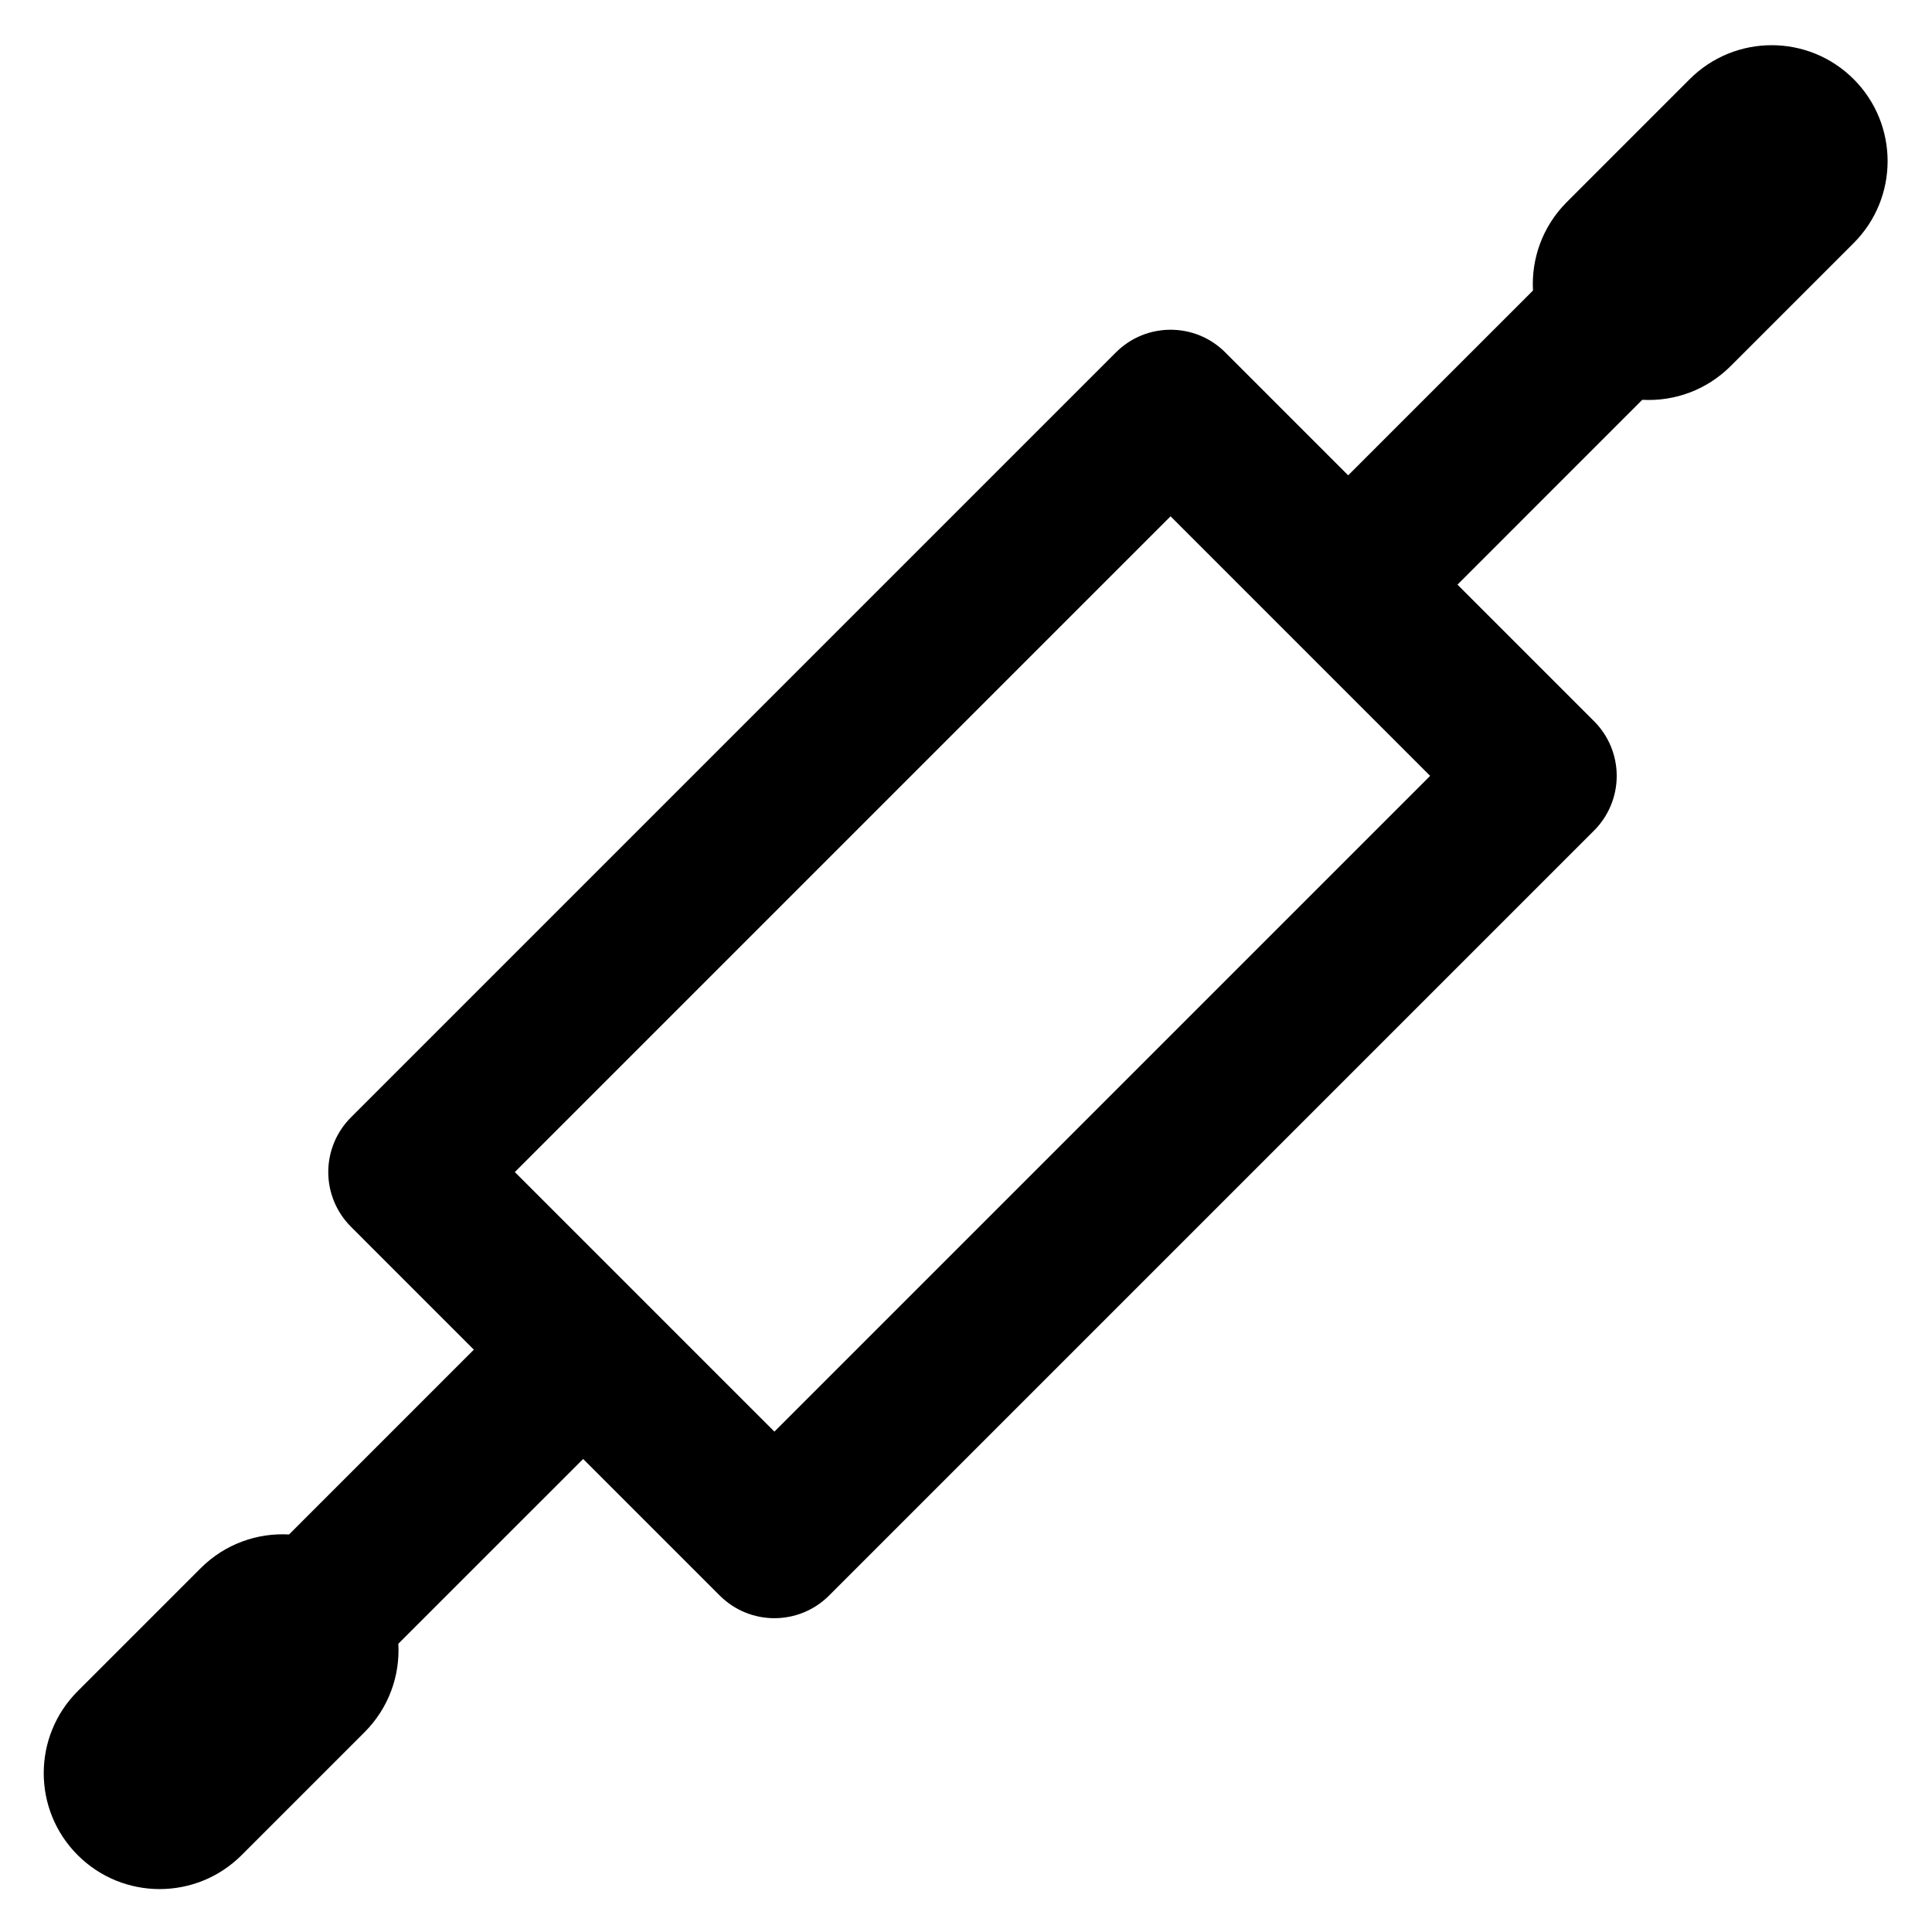 <svg width="100" height="100" viewBox="0 0 100 100" fill="none" xmlns="http://www.w3.org/2000/svg">
    <g clip-path="url(#clip0_1998_12)">
        <path fill-rule="evenodd" clip-rule="evenodd"
            d="M16.991 60.666C16.991 59.605 17.413 58.587 18.163 57.837L57.761 18.239C59.323 16.677 61.856 16.677 63.418 18.239L63.418 18.239L63.418 18.239L63.418 18.239L63.418 18.24L63.419 18.24L63.419 18.24L63.419 18.241L63.42 18.241L63.42 18.241L63.42 18.242L63.421 18.242L63.422 18.243L63.422 18.243L63.423 18.244L63.423 18.245L63.424 18.245L63.425 18.246L63.426 18.247L63.427 18.248L63.428 18.249L63.429 18.25L63.43 18.251L63.431 18.252L63.432 18.253L63.433 18.254L63.434 18.256L63.435 18.257L63.437 18.258L63.438 18.259L63.44 18.261L63.441 18.262L63.443 18.264L63.444 18.265L63.446 18.267L63.447 18.269L63.449 18.27L63.451 18.272L63.453 18.274L63.455 18.276L63.456 18.278L63.458 18.28L63.461 18.282L63.462 18.284L63.465 18.286L63.467 18.288L63.469 18.29L63.471 18.293L63.474 18.295L63.476 18.297L63.478 18.3L63.481 18.302L63.483 18.305L63.486 18.307L63.489 18.31L63.491 18.313L63.494 18.315L63.497 18.318L63.5 18.321L63.503 18.324L63.505 18.327L63.509 18.33L63.512 18.333L63.515 18.336L63.518 18.339L63.521 18.342L63.524 18.346L63.528 18.349L63.531 18.352L63.535 18.356L63.538 18.359L63.542 18.363L63.545 18.367L63.549 18.37L63.553 18.374L63.556 18.378L63.56 18.382L63.564 18.386L63.568 18.39L63.572 18.393L63.576 18.398L63.58 18.402L63.585 18.406L63.589 18.41L63.593 18.414L63.597 18.419L63.602 18.423L63.606 18.428L63.611 18.432L63.615 18.437L63.62 18.441L63.625 18.446L63.63 18.451L63.635 18.456L63.639 18.461L63.644 18.466L63.649 18.471L63.654 18.476L63.66 18.481L63.665 18.486L63.67 18.491L63.675 18.497L63.681 18.502L63.686 18.507L63.692 18.513L63.697 18.518L63.703 18.524L63.709 18.53L63.714 18.535L63.72 18.541L63.726 18.547L63.732 18.553L63.738 18.559L63.744 18.565L63.75 18.571L63.756 18.578L63.762 18.584L63.769 18.59L63.775 18.596L63.782 18.603L63.788 18.609L63.795 18.616L63.801 18.623L63.808 18.629L63.815 18.636L63.822 18.643L63.828 18.65L63.835 18.657L63.842 18.664L63.849 18.671L63.857 18.678L63.864 18.685L63.871 18.692L63.879 18.7L63.886 18.707L63.894 18.715L63.901 18.722L63.909 18.73L63.916 18.738L63.924 18.745L63.932 18.753L63.94 18.761L63.948 18.769L63.956 18.777L63.964 18.785L63.972 18.793L63.98 18.802L63.989 18.81L63.997 18.818L64.005 18.827L64.014 18.835L64.022 18.844L64.031 18.852L64.04 18.861L64.049 18.87L64.058 18.879L64.066 18.888L64.075 18.897L64.085 18.906L64.094 18.915L64.103 18.924L64.112 18.933L64.121 18.943L64.131 18.952L64.14 18.962L64.15 18.971L64.16 18.981L64.169 18.991L64.179 19L64.189 19.01L64.199 19.02L64.209 19.03L64.219 19.04L64.229 19.05L64.239 19.061L64.25 19.071L64.26 19.081L64.27 19.092L64.281 19.102L64.292 19.113L64.302 19.124L64.313 19.134L64.324 19.145L64.335 19.156L64.346 19.167L64.357 19.178L64.368 19.189L64.379 19.2L64.39 19.212L64.402 19.223L64.413 19.234L64.425 19.246L64.436 19.257L64.448 19.269L64.46 19.281L64.471 19.293L64.483 19.305L64.495 19.317L64.507 19.328L64.519 19.341L64.531 19.353L64.544 19.365L64.556 19.377L64.569 19.39L64.581 19.402L64.594 19.415L64.606 19.428L64.619 19.44L64.632 19.453L64.645 19.466L64.658 19.479L64.671 19.492L64.684 19.505L64.697 19.518L64.71 19.532L64.724 19.545L64.737 19.559L64.751 19.572L64.764 19.586L64.778 19.599L64.792 19.613L64.806 19.627L64.82 19.641L64.834 19.655L64.848 19.669L64.862 19.683L64.876 19.698L64.891 19.712L64.905 19.727L64.92 19.741L64.934 19.756L64.949 19.77L64.964 19.785L64.979 19.8L64.994 19.815L65.009 19.83L65.024 19.845L65.039 19.86L65.054 19.875L65.07 19.891L65.085 19.906L65.1 19.922L65.116 19.937L65.132 19.953L65.148 19.969L65.163 19.985L65.18 20.001L65.195 20.017L65.212 20.033L65.228 20.049L65.244 20.065L65.261 20.082L65.277 20.098L65.294 20.115L65.31 20.131L65.327 20.148L65.344 20.165L65.361 20.182L65.378 20.199L65.395 20.216L65.412 20.233L65.429 20.25L65.447 20.268L65.464 20.285L65.482 20.303L65.499 20.32L65.517 20.338L65.535 20.356L65.553 20.374L65.57 20.392L65.589 20.41L65.607 20.428L65.625 20.446L65.643 20.465L65.662 20.483L65.68 20.502L65.699 20.52L65.718 20.539L65.736 20.558L65.755 20.576L65.774 20.596L65.793 20.615L65.812 20.634L65.832 20.653L65.851 20.672L65.871 20.692L65.89 20.711L65.91 20.731L65.929 20.751L65.949 20.77L65.969 20.79L65.989 20.81L66.009 20.83L66.029 20.851L66.049 20.871L66.07 20.891L66.09 20.912L66.111 20.932L66.132 20.953L66.152 20.974L66.173 20.994L66.194 21.015L66.215 21.036L66.236 21.058L66.257 21.079L66.279 21.1L66.3 21.122L66.322 21.143L66.343 21.165L66.365 21.186L66.387 21.208L66.409 21.23L66.431 21.252L66.453 21.274L66.475 21.296L66.497 21.319L66.52 21.341L66.542 21.363L66.565 21.386L66.587 21.409L66.61 21.431L66.633 21.454L66.656 21.477L66.679 21.5L66.702 21.523L66.725 21.547L66.749 21.57L66.772 21.594L66.796 21.617L66.82 21.641L66.843 21.665L66.867 21.688L66.891 21.712L66.915 21.736L66.939 21.761L66.964 21.785L66.988 21.809L67.012 21.834L67.037 21.858L67.062 21.883L67.087 21.908L67.111 21.933L67.136 21.958L67.161 21.983L67.187 22.008L67.212 22.033L67.237 22.058L67.263 22.084L67.288 22.11L67.314 22.135L67.34 22.161L67.366 22.187L67.392 22.213L67.418 22.239L67.444 22.265L67.47 22.292L67.497 22.318L67.523 22.345L67.55 22.371L67.577 22.398L67.604 22.425L67.63 22.452L67.658 22.479L67.685 22.506L67.712 22.533L67.739 22.561L67.767 22.588L67.794 22.616L67.822 22.643L67.85 22.671L67.878 22.699L67.906 22.727L67.934 22.755L67.962 22.784L67.99 22.812L68.019 22.84L68.047 22.869L68.076 22.898L68.105 22.926L68.134 22.955L68.163 22.984L68.192 23.013L68.221 23.042L68.25 23.072L68.28 23.101L68.309 23.131L68.339 23.16L68.369 23.19L68.399 23.22L68.429 23.25L68.459 23.28L68.489 23.31L68.519 23.34L68.55 23.371L68.58 23.401L68.611 23.432L68.641 23.463L68.672 23.494L68.703 23.525L68.734 23.556L68.766 23.587L68.797 23.618L68.828 23.649L68.86 23.681L68.891 23.713L68.923 23.744L68.955 23.776L68.987 23.808L69.019 23.84L69.051 23.873L69.084 23.905L69.116 23.937L69.149 23.97L69.181 24.003L69.214 24.035L69.247 24.068L69.28 24.101L69.313 24.134L69.346 24.168L69.38 24.201L69.413 24.234L69.447 24.268L69.48 24.302L69.514 24.335L69.548 24.369L69.582 24.404L69.616 24.438L69.651 24.472L69.685 24.506L69.72 24.541L69.754 24.576L69.782 24.603L79.347 15.037C79.256 13.393 79.839 11.717 81.096 10.461L87.459 4.097C89.803 1.754 93.602 1.754 95.945 4.097C98.288 6.44 98.288 10.239 95.945 12.582L89.581 18.946C88.324 20.203 86.649 20.785 85.004 20.694L75.439 30.26L75.456 30.277L75.493 30.314L75.53 30.351L75.567 30.388L75.603 30.424L75.64 30.461L75.676 30.497L75.712 30.534L75.749 30.57L75.785 30.606L75.82 30.642L75.856 30.678L75.892 30.713L75.928 30.749L75.963 30.784L75.998 30.82L76.034 30.855L76.069 30.89L76.104 30.925L76.138 30.96L76.173 30.994L76.208 31.029L76.242 31.064L76.277 31.098L76.311 31.132L76.345 31.166L76.379 31.201L76.413 31.235L76.447 31.268L76.481 31.302L76.514 31.336L76.548 31.369L76.581 31.402L76.614 31.436L76.647 31.469L76.68 31.502L76.713 31.535L76.746 31.567L76.779 31.6L76.811 31.633L76.844 31.665L76.876 31.697L76.908 31.73L76.94 31.762L76.972 31.794L77.004 31.826L77.036 31.857L77.068 31.889L77.099 31.921L77.131 31.952L77.162 31.983L77.193 32.014L77.224 32.045L77.255 32.076L77.286 32.107L77.317 32.138L77.347 32.169L77.378 32.199L77.408 32.23L77.439 32.26L77.469 32.29L77.499 32.32L77.529 32.35L77.559 32.38L77.588 32.41L77.618 32.439L77.648 32.469L77.677 32.498L77.706 32.528L77.736 32.557L77.765 32.586L77.794 32.615L77.823 32.644L77.851 32.672L77.88 32.701L77.909 32.73L77.937 32.758L77.965 32.786L77.993 32.815L78.022 32.843L78.05 32.871L78.078 32.899L78.105 32.927L78.133 32.954L78.161 32.982L78.188 33.009L78.215 33.037L78.243 33.064L78.27 33.091L78.297 33.118L78.324 33.145L78.351 33.172L78.377 33.199L78.404 33.225L78.431 33.252L78.457 33.278L78.483 33.305L78.51 33.331L78.536 33.357L78.562 33.383L78.588 33.409L78.613 33.435L78.639 33.46L78.665 33.486L78.69 33.511L78.716 33.537L78.741 33.562L78.766 33.587L78.791 33.612L78.816 33.637L78.841 33.662L78.866 33.687L78.89 33.712L78.915 33.736L78.939 33.761L78.964 33.785L78.988 33.809L79.012 33.834L79.036 33.858L79.06 33.882L79.084 33.906L79.108 33.929L79.132 33.953L79.155 33.977L79.179 34L79.202 34.023L79.225 34.047L79.248 34.07L79.272 34.093L79.294 34.116L79.317 34.139L79.34 34.161L79.363 34.184L79.385 34.207L79.408 34.229L79.43 34.252L79.453 34.274L79.475 34.296L79.497 34.318L79.519 34.34L79.541 34.362L79.562 34.384L79.584 34.405L79.606 34.427L79.627 34.449L79.649 34.47L79.67 34.491L79.691 34.513L79.712 34.534L79.733 34.555L79.754 34.576L79.775 34.596L79.796 34.617L79.817 34.638L79.837 34.658L79.858 34.679L79.878 34.699L79.898 34.719L79.918 34.74L79.938 34.76L79.958 34.78L79.978 34.8L79.998 34.819L80.018 34.839L80.037 34.859L80.057 34.878L80.076 34.898L80.096 34.917L80.115 34.936L80.134 34.955L80.153 34.974L80.172 34.993L80.191 35.012L80.21 35.031L80.229 35.05L80.247 35.069L80.266 35.087L80.284 35.105L80.302 35.124L80.321 35.142L80.339 35.16L80.357 35.178L80.375 35.196L80.393 35.214L80.411 35.232L80.428 35.25L80.446 35.267L80.463 35.285L80.481 35.302L80.498 35.319L80.516 35.337L80.533 35.354L80.55 35.371L80.567 35.388L80.584 35.405L80.6 35.422L80.617 35.438L80.634 35.455L80.65 35.472L80.667 35.488L80.683 35.505L80.7 35.521L80.716 35.537L80.732 35.553L80.748 35.569L80.764 35.585L80.78 35.601L80.796 35.617L80.811 35.633L80.827 35.648L80.842 35.664L80.858 35.679L80.873 35.694L80.888 35.71L80.904 35.725L80.919 35.74L80.934 35.755L80.949 35.77L80.964 35.785L80.978 35.8L80.993 35.814L81.008 35.829L81.022 35.843L81.037 35.858L81.051 35.872L81.065 35.887L81.079 35.901L81.094 35.915L81.108 35.929L81.122 35.943L81.135 35.957L81.149 35.971L81.163 35.984L81.177 35.998L81.19 36.011L81.204 36.025L81.217 36.038L81.23 36.051L81.243 36.065L81.257 36.078L81.27 36.091L81.283 36.104L81.296 36.117L81.308 36.13L81.321 36.142L81.334 36.155L81.346 36.168L81.359 36.18L81.371 36.193L81.384 36.205L81.396 36.217L81.408 36.229L81.42 36.242L81.432 36.254L81.444 36.266L81.456 36.277L81.468 36.289L81.48 36.301L81.491 36.313L81.503 36.324L81.514 36.336L81.526 36.347L81.537 36.358L81.548 36.37L81.56 36.381L81.571 36.392L81.582 36.403L81.593 36.414L81.604 36.425L81.614 36.436L81.625 36.447L81.636 36.457L81.646 36.468L81.657 36.478L81.667 36.489L81.678 36.499L81.688 36.509L81.698 36.52L81.709 36.53L81.719 36.54L81.728 36.55L81.739 36.56L81.748 36.57L81.758 36.579L81.768 36.589L81.778 36.599L81.787 36.608L81.796 36.618L81.806 36.627L81.815 36.637L81.825 36.646L81.834 36.655L81.843 36.664L81.852 36.673L81.861 36.682L81.87 36.691L81.879 36.7L81.888 36.709L81.896 36.718L81.905 36.726L81.913 36.735L81.922 36.743L81.93 36.752L81.939 36.76L81.947 36.768L81.955 36.777L81.964 36.785L81.972 36.793L81.98 36.801L81.988 36.809L81.996 36.817L82.003 36.825L82.011 36.832L82.019 36.84L82.026 36.848L82.034 36.855L82.041 36.863L82.049 36.87L82.056 36.877L82.064 36.885L82.071 36.892L82.078 36.899L82.085 36.906L82.092 36.913L82.099 36.92L82.106 36.927L82.113 36.934L82.12 36.941L82.126 36.947L82.133 36.954L82.139 36.961L82.146 36.967L82.152 36.974L82.159 36.98L82.165 36.986L82.171 36.992L82.177 36.999L82.184 37.005L82.19 37.011L82.196 37.017L82.202 37.023L82.207 37.029L82.213 37.035L82.219 37.04L82.225 37.046L82.23 37.052L82.236 37.057L82.241 37.063L82.247 37.068L82.252 37.073L82.257 37.079L82.263 37.084L82.268 37.089L82.273 37.094L82.278 37.099L82.283 37.104L82.288 37.109L82.293 37.114L82.298 37.119L82.303 37.124L82.307 37.129L82.312 37.133L82.317 37.138L82.321 37.142L82.326 37.147L82.33 37.151L82.334 37.156L82.339 37.16L82.343 37.164L82.347 37.168L82.351 37.172L82.355 37.176L82.359 37.181L82.363 37.184L82.367 37.188L82.371 37.192L82.375 37.196L82.379 37.2L82.382 37.203L82.386 37.207L82.389 37.211L82.393 37.214L82.396 37.218L82.4 37.221L82.403 37.224L82.406 37.228L82.409 37.231L82.413 37.234L82.416 37.237L82.419 37.24L82.422 37.243L82.425 37.246L82.428 37.249L82.431 37.252L82.433 37.255L82.436 37.257L82.439 37.26L82.442 37.263L82.444 37.265L82.447 37.268L82.449 37.27L82.451 37.273L82.454 37.275L82.456 37.278L82.459 37.28L82.461 37.282L82.463 37.284L82.465 37.286L82.467 37.288L82.469 37.29L82.471 37.292L82.473 37.294L82.475 37.296L82.477 37.298L82.478 37.3L82.48 37.301L82.482 37.303L82.483 37.305L82.485 37.306L82.486 37.308L82.488 37.309L82.489 37.31L82.491 37.312L82.492 37.313L82.493 37.315L82.494 37.316L82.496 37.317L82.497 37.318L82.498 37.319L82.499 37.32L82.5 37.321L82.501 37.322L82.502 37.323L82.502 37.324L82.503 37.325L82.504 37.325L82.505 37.326L82.505 37.327L82.506 37.327L82.507 37.328L82.507 37.328L82.507 37.329L82.508 37.329L82.508 37.33L82.509 37.33L82.509 37.33L82.509 37.33L82.509 37.331L82.51 37.331L82.51 37.331L82.51 37.331C83.26 38.081 83.681 39.099 83.681 40.159C83.681 41.22 83.26 42.238 82.51 42.988L42.912 82.586C41.35 84.148 38.817 84.148 37.255 82.586L37.255 82.586L37.255 82.585L37.253 82.584L37.249 82.58L37.231 82.562L37.158 82.489L37.1 82.431L37.066 82.397L37.048 82.379L37.038 82.369L37.033 82.364L37.028 82.359L36.837 82.168L36.579 81.91L36.423 81.754L36.338 81.669L36.327 81.658L36.316 81.647L36.294 81.624L36.248 81.579L35.346 80.677L34.763 80.094L34.743 80.074L34.724 80.054L34.684 80.015L34.603 79.934L34.436 79.767L34.085 79.416L33.709 79.04L33.611 78.942L33.586 78.917L33.561 78.892L33.536 78.867L33.511 78.842L33.486 78.817L33.461 78.792L33.435 78.766L33.41 78.741L33.384 78.715L33.359 78.689L33.333 78.664L33.307 78.638L33.281 78.612L33.255 78.586L33.228 78.559L33.202 78.533L33.176 78.507L33.149 78.48L33.123 78.454L33.096 78.427L33.069 78.4L33.042 78.373L33.015 78.346L32.988 78.319L32.961 78.292L32.933 78.264L32.906 78.237L32.878 78.209L32.85 78.181L32.823 78.154L32.795 78.126L32.767 78.098L32.739 78.07L32.71 78.041L32.682 78.013L32.654 77.985L32.625 77.956L32.596 77.927L32.568 77.899L32.539 77.87L32.51 77.841L32.481 77.812L32.452 77.782L32.422 77.753L30.184 75.515L20.618 85.08C20.709 86.725 20.127 88.4 18.87 89.657L12.506 96.021C10.163 98.364 6.364 98.364 4.021 96.021C1.678 93.678 1.678 89.879 4.021 87.535L10.385 81.172C11.641 79.915 13.316 79.332 14.961 79.424L24.527 69.858L24.499 69.83L24.465 69.796L24.43 69.761L24.396 69.727L24.361 69.692L24.327 69.658L24.293 69.624L24.259 69.59L24.226 69.556L24.192 69.523L24.158 69.489L24.125 69.456L24.091 69.422L24.058 69.389L24.025 69.356L23.992 69.323L23.959 69.29L23.927 69.257L23.894 69.225L23.861 69.192L23.829 69.16L23.797 69.127L23.764 69.095L23.732 69.063L23.7 69.031L23.668 68.999L23.637 68.968L23.605 68.936L23.573 68.904L23.542 68.873L23.511 68.842L23.48 68.811L23.448 68.779L23.418 68.748L23.387 68.718L23.356 68.687L23.325 68.656L23.295 68.626L23.264 68.595L23.234 68.565L23.204 68.535L23.174 68.505L23.144 68.475L23.114 68.445L23.084 68.415L23.055 68.385L23.025 68.356L22.996 68.326L22.966 68.297L22.937 68.268L22.908 68.239L22.879 68.21L22.85 68.181L22.821 68.152L22.793 68.124L22.764 68.095L22.736 68.067L22.707 68.038L22.679 68.01L22.651 67.982L22.623 67.954L22.595 67.926L22.567 67.898L22.54 67.871L22.512 67.843L22.485 67.816L22.457 67.788L22.43 67.761L22.403 67.734L22.376 67.707L22.349 67.68L22.322 67.653L22.295 67.626L22.268 67.6L22.242 67.573L22.216 67.546L22.189 67.52L22.163 67.494L22.137 67.468L22.111 67.442L22.085 67.416L22.059 67.39L22.034 67.365L22.008 67.339L21.982 67.313L21.957 67.288L21.932 67.263L21.907 67.237L21.881 67.212L21.857 67.188L21.832 67.163L21.807 67.138L21.709 67.04L21.332 66.663L20.655 65.986L20.072 65.403L19.17 64.501L18.995 64.326L18.915 64.246L18.905 64.236L18.895 64.226L18.886 64.216L18.876 64.207L18.867 64.198L18.857 64.188L18.839 64.17L18.581 63.911L18.26 63.591L18.186 63.517L18.169 63.5L18.164 63.495L18.163 63.494L18.163 63.494L18.163 63.494C17.413 62.744 16.991 61.726 16.991 60.666ZM33.012 67.029L33.366 67.383L33.41 67.428L33.455 67.472L33.499 67.517L33.544 67.561L33.588 67.605L33.632 67.649L33.676 67.693L33.719 67.737L33.763 67.78L33.807 67.824L33.85 67.867L33.893 67.911L33.936 67.954L33.979 67.997L34.022 68.04L34.065 68.082L34.108 68.125L34.15 68.167L34.193 68.21L34.235 68.252L34.277 68.294L34.319 68.336L34.361 68.378L34.402 68.419L34.444 68.461L34.485 68.503L34.527 68.544L34.568 68.585L34.609 68.626L34.65 68.667L34.691 68.708L34.731 68.749L34.772 68.789L34.812 68.83L34.853 68.87L34.893 68.91L34.933 68.95L34.973 68.99L35.013 69.03L35.053 69.07L35.092 69.109L35.132 69.149L35.171 69.188L35.21 69.227L35.249 69.266L35.288 69.305L35.327 69.344L35.366 69.383L35.404 69.421L35.443 69.46L35.481 69.498L35.519 69.537L35.557 69.575L35.595 69.613L35.633 69.65L35.671 69.688L35.709 69.726L35.746 69.763L35.783 69.801L35.821 69.838L35.858 69.875L35.895 69.912L35.932 69.949L35.968 69.986L36.005 70.022L36.042 70.059L36.078 70.095L36.114 70.132L36.151 70.168L36.187 70.204L36.222 70.24L36.258 70.276L36.294 70.311L36.33 70.347L36.365 70.382L36.4 70.418L36.436 70.453L36.471 70.488L36.506 70.523L36.541 70.558L36.575 70.593L36.61 70.627L36.644 70.662L36.679 70.696L36.713 70.73L36.747 70.764L36.781 70.799L36.815 70.832L36.849 70.866L36.883 70.9L36.916 70.934L36.95 70.967L36.983 71L37.016 71.034L37.05 71.067L37.083 71.1L37.115 71.133L37.148 71.165L37.181 71.198L37.213 71.231L37.246 71.263L37.278 71.295L37.31 71.328L37.342 71.36L37.374 71.392L37.406 71.424L37.438 71.455L37.47 71.487L37.501 71.519L37.533 71.55L37.564 71.581L37.595 71.612L37.626 71.643L37.657 71.674L37.688 71.705L37.719 71.736L37.749 71.767L37.78 71.797L37.81 71.828L37.841 71.858L37.871 71.888L37.901 71.918L37.931 71.948L37.961 71.978L37.99 72.008L38.02 72.037L38.05 72.067L38.079 72.096L38.108 72.126L38.138 72.155L38.167 72.184L38.196 72.213L38.224 72.242L38.253 72.27L38.282 72.299L38.31 72.328L38.339 72.356L38.367 72.385L38.395 72.413L38.424 72.441L38.452 72.469L38.48 72.497L38.507 72.525L38.535 72.552L38.563 72.58L38.59 72.607L38.617 72.635L38.645 72.662L38.672 72.689L38.699 72.716L38.726 72.743L38.753 72.77L38.779 72.797L38.806 72.823L38.833 72.85L38.859 72.876L38.885 72.903L38.912 72.929L38.938 72.955L38.964 72.981L38.99 73.007L39.015 73.033L39.041 73.058L39.067 73.084L39.092 73.109L39.118 73.135L39.143 73.16L39.168 73.185L39.193 73.21L39.218 73.235L39.243 73.26L39.268 73.285L39.366 73.383L39.742 73.759L40.083 74.1L74.024 40.159L74.013 40.148L73.992 40.127L73.97 40.105L73.949 40.084L73.927 40.062L73.906 40.041L73.884 40.019L73.862 39.997L73.84 39.975L73.818 39.953L73.796 39.931L73.773 39.908L73.751 39.886L73.728 39.864L73.706 39.841L73.683 39.818L73.66 39.795L73.638 39.773L73.615 39.75L73.592 39.727L73.568 39.703L73.545 39.68L73.522 39.657L73.498 39.633L73.475 39.61L73.451 39.586L73.427 39.562L73.403 39.538L73.379 39.514L73.355 39.49L73.331 39.466L73.307 39.442L73.283 39.418L73.258 39.393L73.234 39.369L73.209 39.344L73.184 39.319L73.159 39.294L73.134 39.269L73.109 39.244L73.084 39.219L73.059 39.194L73.033 39.168L73.008 39.143L72.982 39.117L72.957 39.092L72.931 39.066L72.905 39.04L72.879 39.014L72.853 38.988L72.826 38.962L72.8 38.935L72.774 38.909L72.747 38.882L72.721 38.856L72.694 38.829L72.667 38.802L72.64 38.775L72.613 38.748L72.586 38.721L72.559 38.694L72.531 38.666L72.504 38.639L72.476 38.611L72.448 38.583L72.421 38.556L72.393 38.528L72.365 38.5L72.337 38.472L72.308 38.443L72.28 38.415L72.252 38.387L72.223 38.358L72.194 38.329L72.166 38.301L72.137 38.272L72.108 38.243L72.079 38.214L72.049 38.184L72.02 38.155L71.991 38.126L71.961 38.096L71.932 38.067L71.902 38.037L71.872 38.007L71.842 37.977L71.812 37.947L71.782 37.917L71.751 37.886L71.721 37.856L71.691 37.825L71.66 37.795L71.629 37.764L71.598 37.733L71.567 37.702L71.536 37.671L71.505 37.64L71.474 37.609L71.442 37.577L71.411 37.546L71.379 37.514L71.347 37.482L71.316 37.45L71.284 37.419L71.251 37.386L71.219 37.354L71.187 37.322L71.154 37.289L71.122 37.257L71.089 37.224L71.056 37.191L71.024 37.159L70.991 37.126L70.957 37.093L70.924 37.059L70.891 37.026L70.858 36.992L70.824 36.959L70.79 36.925L70.756 36.891L70.722 36.857L70.688 36.823L70.654 36.789L70.62 36.755L70.586 36.721L70.551 36.686L70.516 36.651L70.482 36.617L70.447 36.582L70.412 36.547L70.377 36.512L70.341 36.477L70.306 36.441L70.271 36.406L70.235 36.37L70.2 36.334L70.164 36.299L70.128 36.263L70.092 36.227L70.055 36.191L70.019 36.154L69.983 36.118L69.946 36.081L69.91 36.045L69.873 36.008L69.836 35.971L69.799 35.934L69.762 35.897L69.725 35.86L69.687 35.822L69.65 35.785L69.612 35.747L69.574 35.709L69.537 35.672L69.499 35.633L69.46 35.595L69.422 35.557L69.384 35.519L69.345 35.48L69.307 35.442L69.268 35.403L69.229 35.364L69.19 35.325L69.151 35.286L69.112 35.247L69.073 35.208L69.033 35.168L68.994 35.129L68.954 35.089L68.914 35.049L68.874 35.009L68.834 34.969L68.794 34.929L68.754 34.889L68.713 34.848L68.673 34.808L68.632 34.767L68.591 34.726L68.55 34.685L68.509 34.644L68.468 34.603L68.427 34.562L68.385 34.52L68.343 34.478L68.302 34.437L68.26 34.395L68.218 34.353L68.176 34.311L68.134 34.269L68.091 34.226L68.049 34.184L68.006 34.141L67.963 34.098L67.921 34.056L67.878 34.013L67.834 33.969L67.791 33.926L67.748 33.883L67.704 33.839L67.661 33.796L67.617 33.752L67.573 33.708L67.529 33.664L67.485 33.62L67.441 33.575L67.396 33.531L67.352 33.486L67.307 33.442L67.262 33.397L67.218 33.353L67.173 33.308L67.129 33.264L67.085 33.22L67.041 33.176L66.997 33.132L66.959 33.094L66.953 33.088L66.948 33.083L66.909 33.044L66.866 33.001L66.823 32.958L66.779 32.914L66.736 32.871L66.693 32.828L66.65 32.785L66.608 32.743L66.565 32.7L66.522 32.657L66.48 32.615L66.438 32.573L66.396 32.531L66.354 32.489L66.312 32.447L66.27 32.405L66.229 32.364L66.187 32.322L66.146 32.281L66.105 32.24L66.064 32.199L66.023 32.158L65.982 32.117L65.941 32.076L65.901 32.036L65.86 31.995L65.82 31.955L65.78 31.915L65.74 31.875L65.7 31.835L65.66 31.795L65.62 31.755L65.581 31.715L65.541 31.676L65.502 31.637L65.463 31.598L65.423 31.558L65.385 31.519L65.346 31.481L65.307 31.442L65.268 31.403L65.23 31.365L65.192 31.326L65.153 31.288L65.115 31.25L65.077 31.212L65.039 31.174L65.002 31.137L64.964 31.099L64.927 31.061L64.889 31.024L64.852 30.987L64.815 30.95L64.778 30.913L64.741 30.876L64.704 30.839L64.668 30.802L64.631 30.766L64.594 30.73L64.558 30.693L64.522 30.657L64.486 30.621L64.45 30.585L64.414 30.549L64.379 30.514L64.343 30.478L64.308 30.443L64.272 30.407L64.237 30.372L64.202 30.337L64.167 30.302L64.132 30.267L64.097 30.232L64.063 30.198L64.028 30.163L63.994 30.129L63.959 30.095L63.925 30.06L63.891 30.026L63.857 29.992L63.824 29.959L63.79 29.925L63.756 29.891L63.723 29.858L63.69 29.825L63.656 29.791L63.623 29.758L63.59 29.725L63.557 29.692L63.524 29.659L63.492 29.627L63.459 29.594L63.427 29.562L63.395 29.529L63.362 29.497L63.33 29.465L63.298 29.433L63.266 29.401L63.235 29.37L63.203 29.338L63.171 29.306L63.14 29.275L63.109 29.244L63.078 29.212L63.046 29.181L63.016 29.15L62.985 29.12L62.954 29.089L62.923 29.058L62.893 29.028L62.862 28.997L62.832 28.967L62.802 28.937L62.772 28.907L62.742 28.877L62.712 28.847L62.682 28.817L62.653 28.788L62.623 28.758L62.594 28.729L62.564 28.699L62.535 28.67L62.506 28.641L62.477 28.612L62.448 28.583L62.419 28.554L62.391 28.526L62.362 28.497L62.334 28.469L62.305 28.44L62.277 28.412L62.249 28.384L62.221 28.356L62.193 28.328L62.165 28.3L62.138 28.273L62.11 28.245L62.083 28.218L62.055 28.19L62.028 28.163L62.001 28.136L61.974 28.109L61.947 28.082L61.92 28.055L61.893 28.028L61.867 28.002L61.84 27.975L61.813 27.948L61.787 27.922L61.761 27.896L61.735 27.87L61.709 27.844L61.683 27.818L61.657 27.792L61.632 27.767L61.606 27.741L61.58 27.715L61.555 27.69L61.53 27.665L61.505 27.64L61.48 27.614L61.455 27.59L61.43 27.565L61.405 27.54L61.38 27.515L61.356 27.491L61.331 27.466L61.307 27.442L61.282 27.418L61.258 27.393L61.234 27.369L61.21 27.345L61.186 27.321L61.163 27.298L61.139 27.274L61.115 27.25L61.092 27.227L61.069 27.204L61.045 27.18L61.022 27.157L60.999 27.134L60.976 27.111L60.953 27.088L60.931 27.066L60.908 27.043L60.885 27.02L60.863 26.998L60.84 26.975L60.818 26.953L60.796 26.931L60.774 26.909L60.752 26.887L60.73 26.865L60.708 26.843L60.686 26.821L60.665 26.8L60.643 26.778L60.622 26.757L60.601 26.736L60.589 26.724L26.648 60.666L26.989 61.007L27.366 61.383L27.464 61.481L27.488 61.506L27.513 61.531L27.538 61.556L27.563 61.581L27.589 61.606L27.614 61.631L27.639 61.657L27.665 61.682L27.69 61.708L27.716 61.733L27.742 61.759L27.768 61.785L27.794 61.811L27.82 61.837L27.846 61.863L27.872 61.89L27.899 61.916L27.925 61.943L27.952 61.969L27.979 61.996L28.006 62.023L28.032 62.05L28.06 62.077L28.087 62.104L28.114 62.131L28.141 62.159L28.169 62.186L28.197 62.214L28.224 62.241L28.252 62.269L28.28 62.297L28.308 62.325L28.336 62.353L28.364 62.382L28.393 62.41L28.421 62.438L28.45 62.467L28.478 62.495L28.507 62.524L28.536 62.553L28.565 62.582L28.594 62.611L28.623 62.64L28.652 62.67L33.012 67.029Z"
            fill="currentcolor" />
    </g>
</svg>